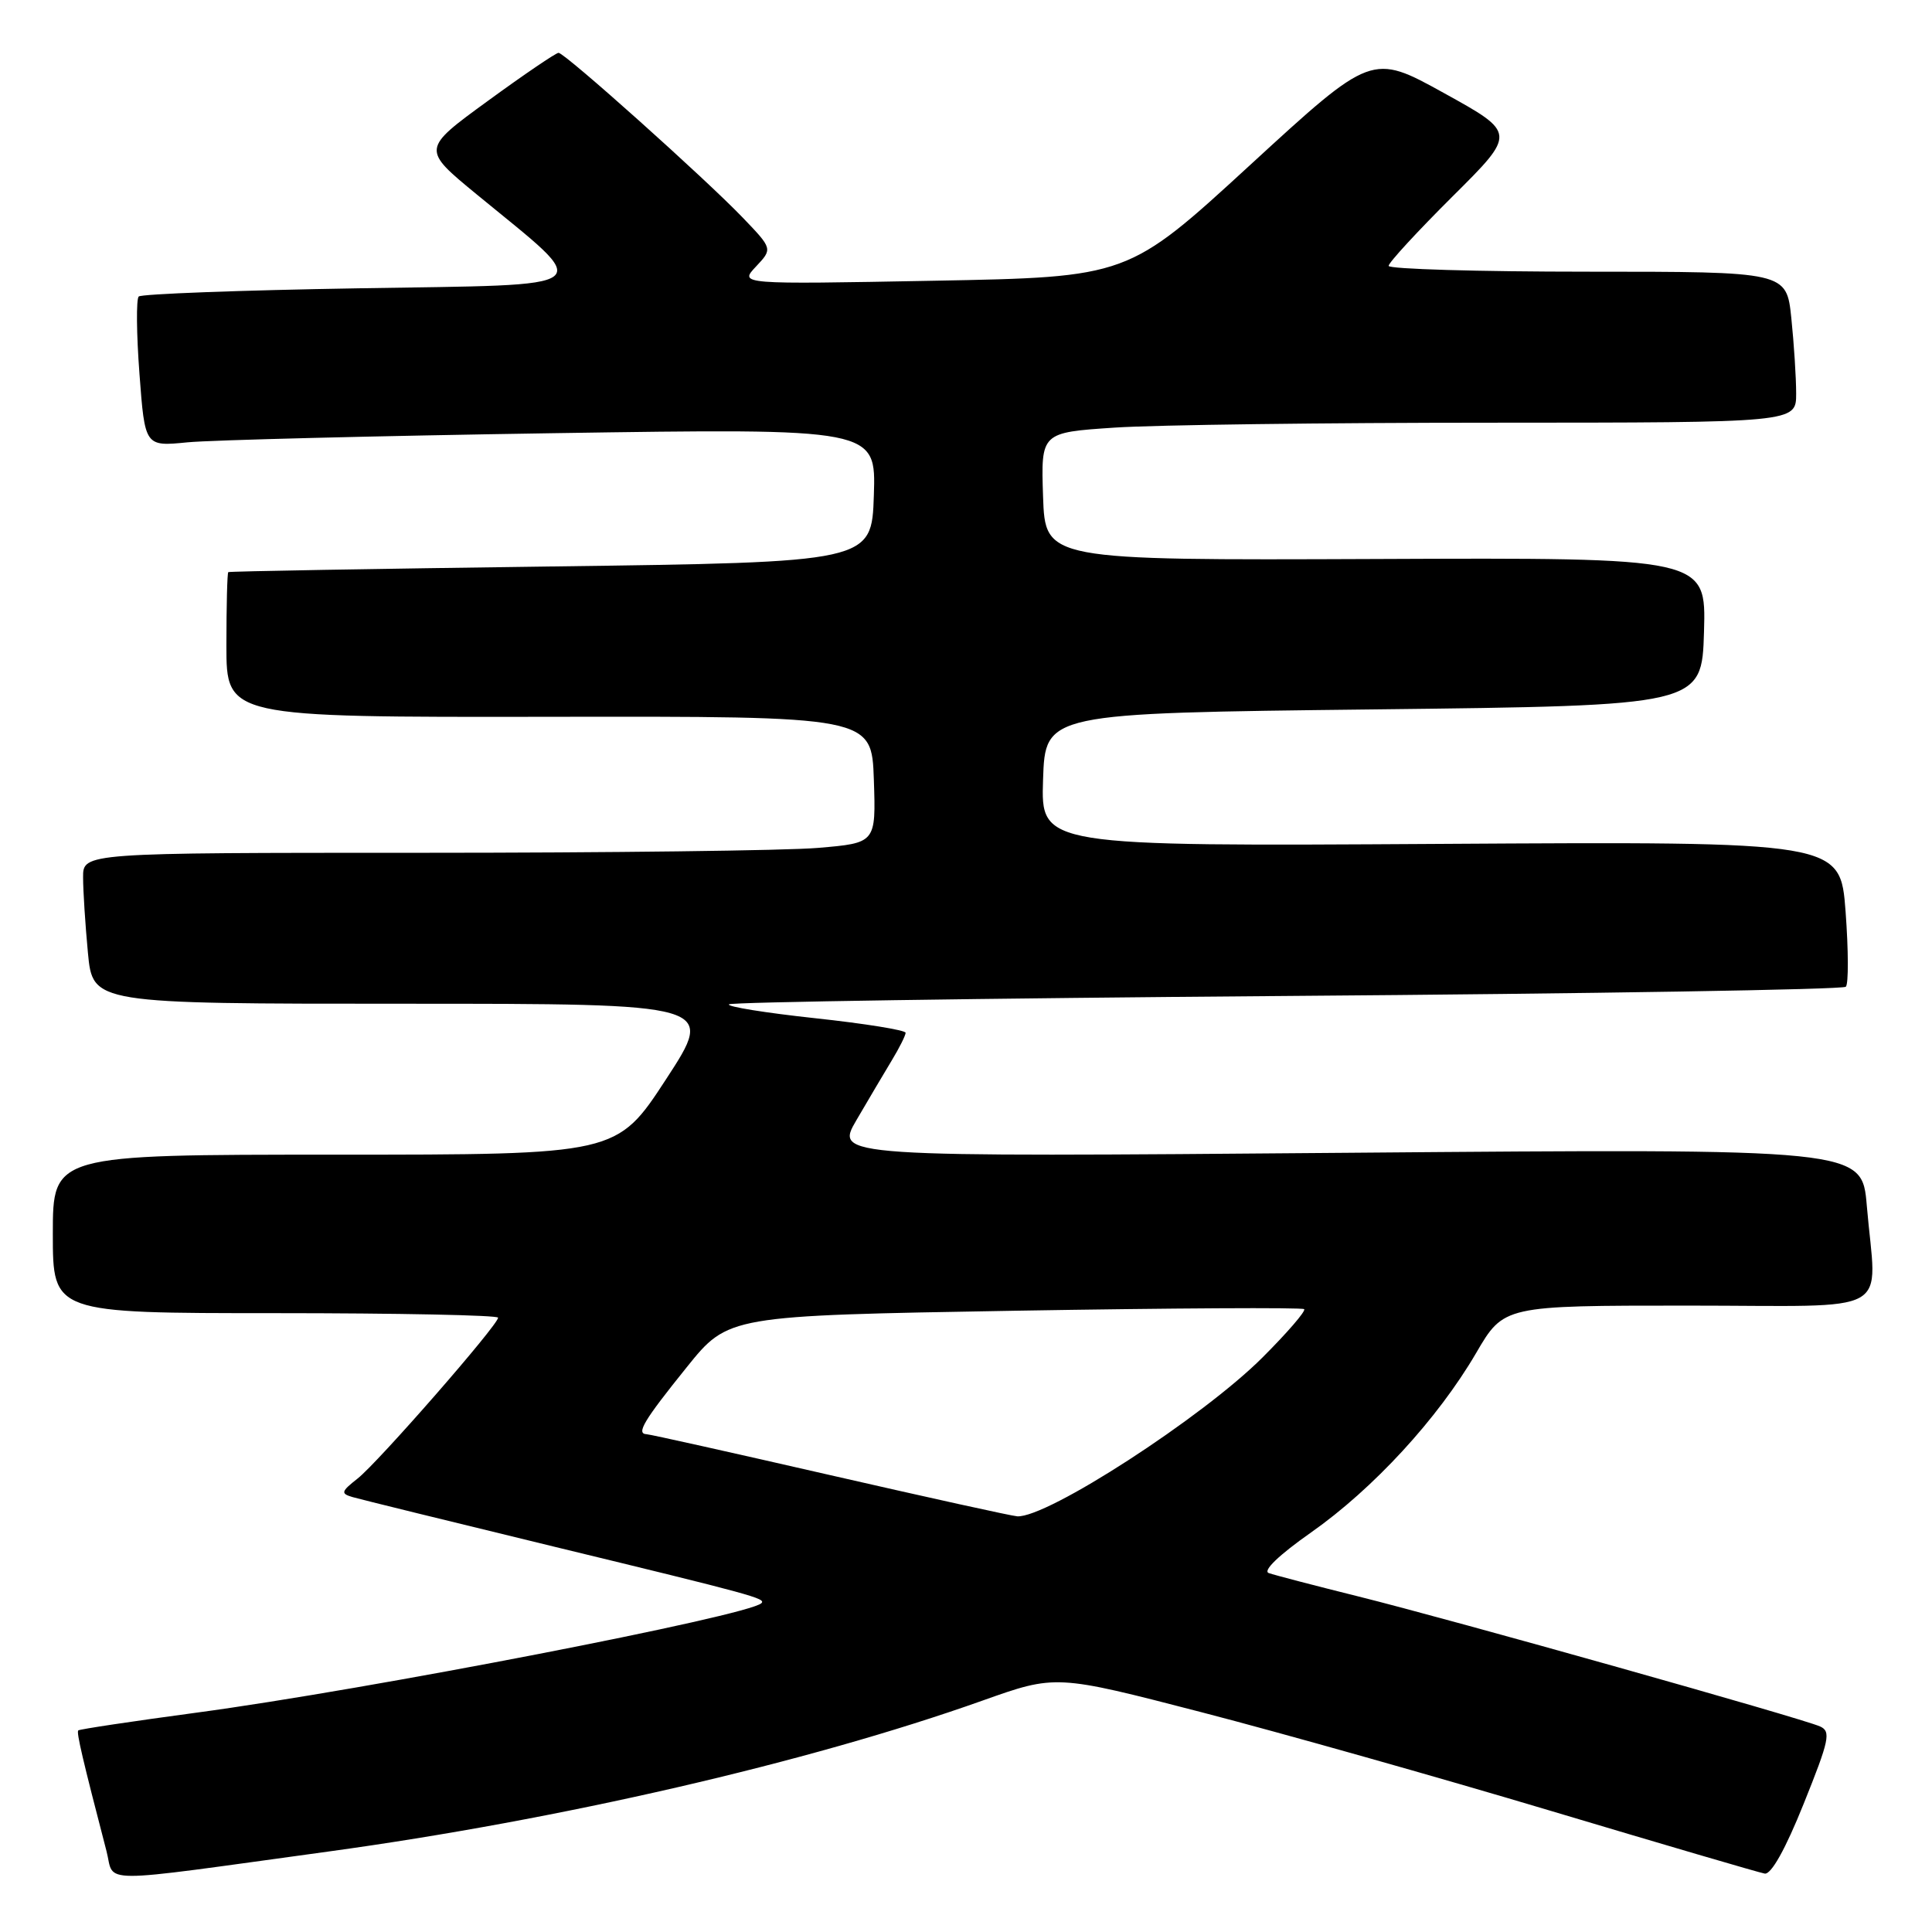 <?xml version="1.0" encoding="UTF-8" standalone="no"?>
<!DOCTYPE svg PUBLIC "-//W3C//DTD SVG 1.1//EN" "http://www.w3.org/Graphics/SVG/1.1/DTD/svg11.dtd" >
<svg xmlns="http://www.w3.org/2000/svg" xmlns:xlink="http://www.w3.org/1999/xlink" version="1.1" viewBox="0 0 256 256">
 <g >
 <path fill="currentColor"
d=" M 43.50 245.34 C 74.15 241.14 107.15 233.53 130.18 225.34 C 139.91 221.88 139.91 221.88 159.21 226.88 C 169.82 229.63 190.65 235.51 205.49 239.95 C 220.34 244.39 233.09 248.13 233.83 248.26 C 234.69 248.41 236.59 245.01 239.00 239.00 C 242.40 230.55 242.64 229.42 241.16 228.76 C 238.76 227.68 192.37 214.62 180.00 211.54 C 174.22 210.10 168.88 208.71 168.12 208.44 C 167.28 208.15 169.46 206.05 173.72 203.06 C 181.97 197.26 190.49 188.01 195.59 179.29 C 199.26 173.00 199.26 173.00 223.63 173.00 C 251.49 173.00 248.62 174.60 247.36 159.75 C 246.72 152.19 246.72 152.19 178.67 152.75 C 110.63 153.31 110.63 153.31 113.49 148.41 C 115.07 145.71 117.17 142.15 118.17 140.50 C 119.17 138.85 119.99 137.21 120.00 136.85 C 120.00 136.50 114.61 135.63 108.02 134.92 C 101.43 134.21 96.28 133.38 96.59 133.08 C 96.89 132.78 130.16 132.28 170.53 131.97 C 210.89 131.67 244.22 131.12 244.58 130.75 C 244.95 130.39 244.93 125.91 244.55 120.79 C 243.85 111.50 243.85 111.50 190.89 111.82 C 137.92 112.14 137.92 112.14 138.21 103.32 C 138.50 94.50 138.50 94.50 182.00 94.00 C 225.50 93.50 225.50 93.50 225.79 83.69 C 226.07 73.89 226.07 73.89 182.29 74.07 C 138.50 74.24 138.50 74.24 138.21 65.78 C 137.93 57.31 137.93 57.31 147.71 56.66 C 153.10 56.30 175.61 56.01 197.75 56.01 C 238.00 56.00 238.00 56.00 238.00 52.15 C 238.00 50.03 237.71 45.53 237.36 42.15 C 236.72 36.00 236.72 36.00 210.36 36.00 C 195.86 36.00 184.00 35.65 184.00 35.23 C 184.00 34.80 187.81 30.67 192.46 26.04 C 200.92 17.63 200.92 17.63 191.35 12.34 C 181.78 7.05 181.78 7.05 165.62 21.89 C 149.47 36.72 149.47 36.72 123.71 37.20 C 97.95 37.68 97.95 37.68 100.17 35.32 C 102.38 32.97 102.38 32.97 98.44 28.86 C 93.42 23.63 74.84 7.00 74.01 7.00 C 73.67 7.00 69.44 9.87 64.63 13.38 C 55.87 19.76 55.87 19.76 63.18 25.77 C 78.82 38.63 80.04 37.66 47.56 38.20 C 31.85 38.46 18.72 38.95 18.38 39.29 C 18.04 39.63 18.08 44.25 18.48 49.54 C 19.20 59.17 19.20 59.17 24.85 58.61 C 27.96 58.31 49.76 57.76 73.29 57.40 C 116.08 56.75 116.08 56.75 115.79 65.63 C 115.50 74.50 115.50 74.50 73.00 75.06 C 49.62 75.37 30.39 75.70 30.25 75.81 C 30.11 75.91 30.00 80.28 30.00 85.52 C 30.00 95.04 30.00 95.04 72.75 94.98 C 115.50 94.91 115.50 94.91 115.79 103.31 C 116.07 111.70 116.07 111.70 108.39 112.35 C 104.16 112.71 80.52 113.00 55.85 113.00 C 11.00 113.00 11.00 113.00 11.01 116.25 C 11.01 118.04 11.30 122.54 11.65 126.25 C 12.29 133.00 12.29 133.00 53.53 133.00 C 94.78 133.00 94.78 133.00 88.26 143.00 C 81.73 153.00 81.73 153.00 44.37 153.00 C 7.00 153.00 7.00 153.00 7.00 163.50 C 7.00 174.00 7.00 174.00 36.50 174.00 C 52.73 174.00 66.00 174.27 66.00 174.60 C 66.00 175.57 50.09 193.79 47.39 195.91 C 45.19 197.64 45.12 197.90 46.71 198.37 C 47.70 198.66 59.75 201.62 73.50 204.96 C 99.74 211.32 101.53 211.81 100.89 212.43 C 99.20 214.10 48.61 223.91 26.08 226.93 C 17.60 228.07 10.53 229.13 10.37 229.29 C 10.11 229.55 10.96 233.17 14.11 245.28 C 15.25 249.65 12.10 249.64 43.50 245.34 Z  M 110.00 195.46 C 97.07 192.50 86.12 190.05 85.67 190.04 C 84.26 189.98 85.29 188.25 91.00 181.16 C 96.50 174.33 96.50 174.33 134.43 173.68 C 155.30 173.33 172.57 173.23 172.81 173.47 C 173.05 173.72 170.57 176.59 167.29 179.87 C 159.36 187.80 138.74 201.16 134.79 200.92 C 134.08 200.88 122.93 198.42 110.00 195.46 Z "/>
</g>
</svg>